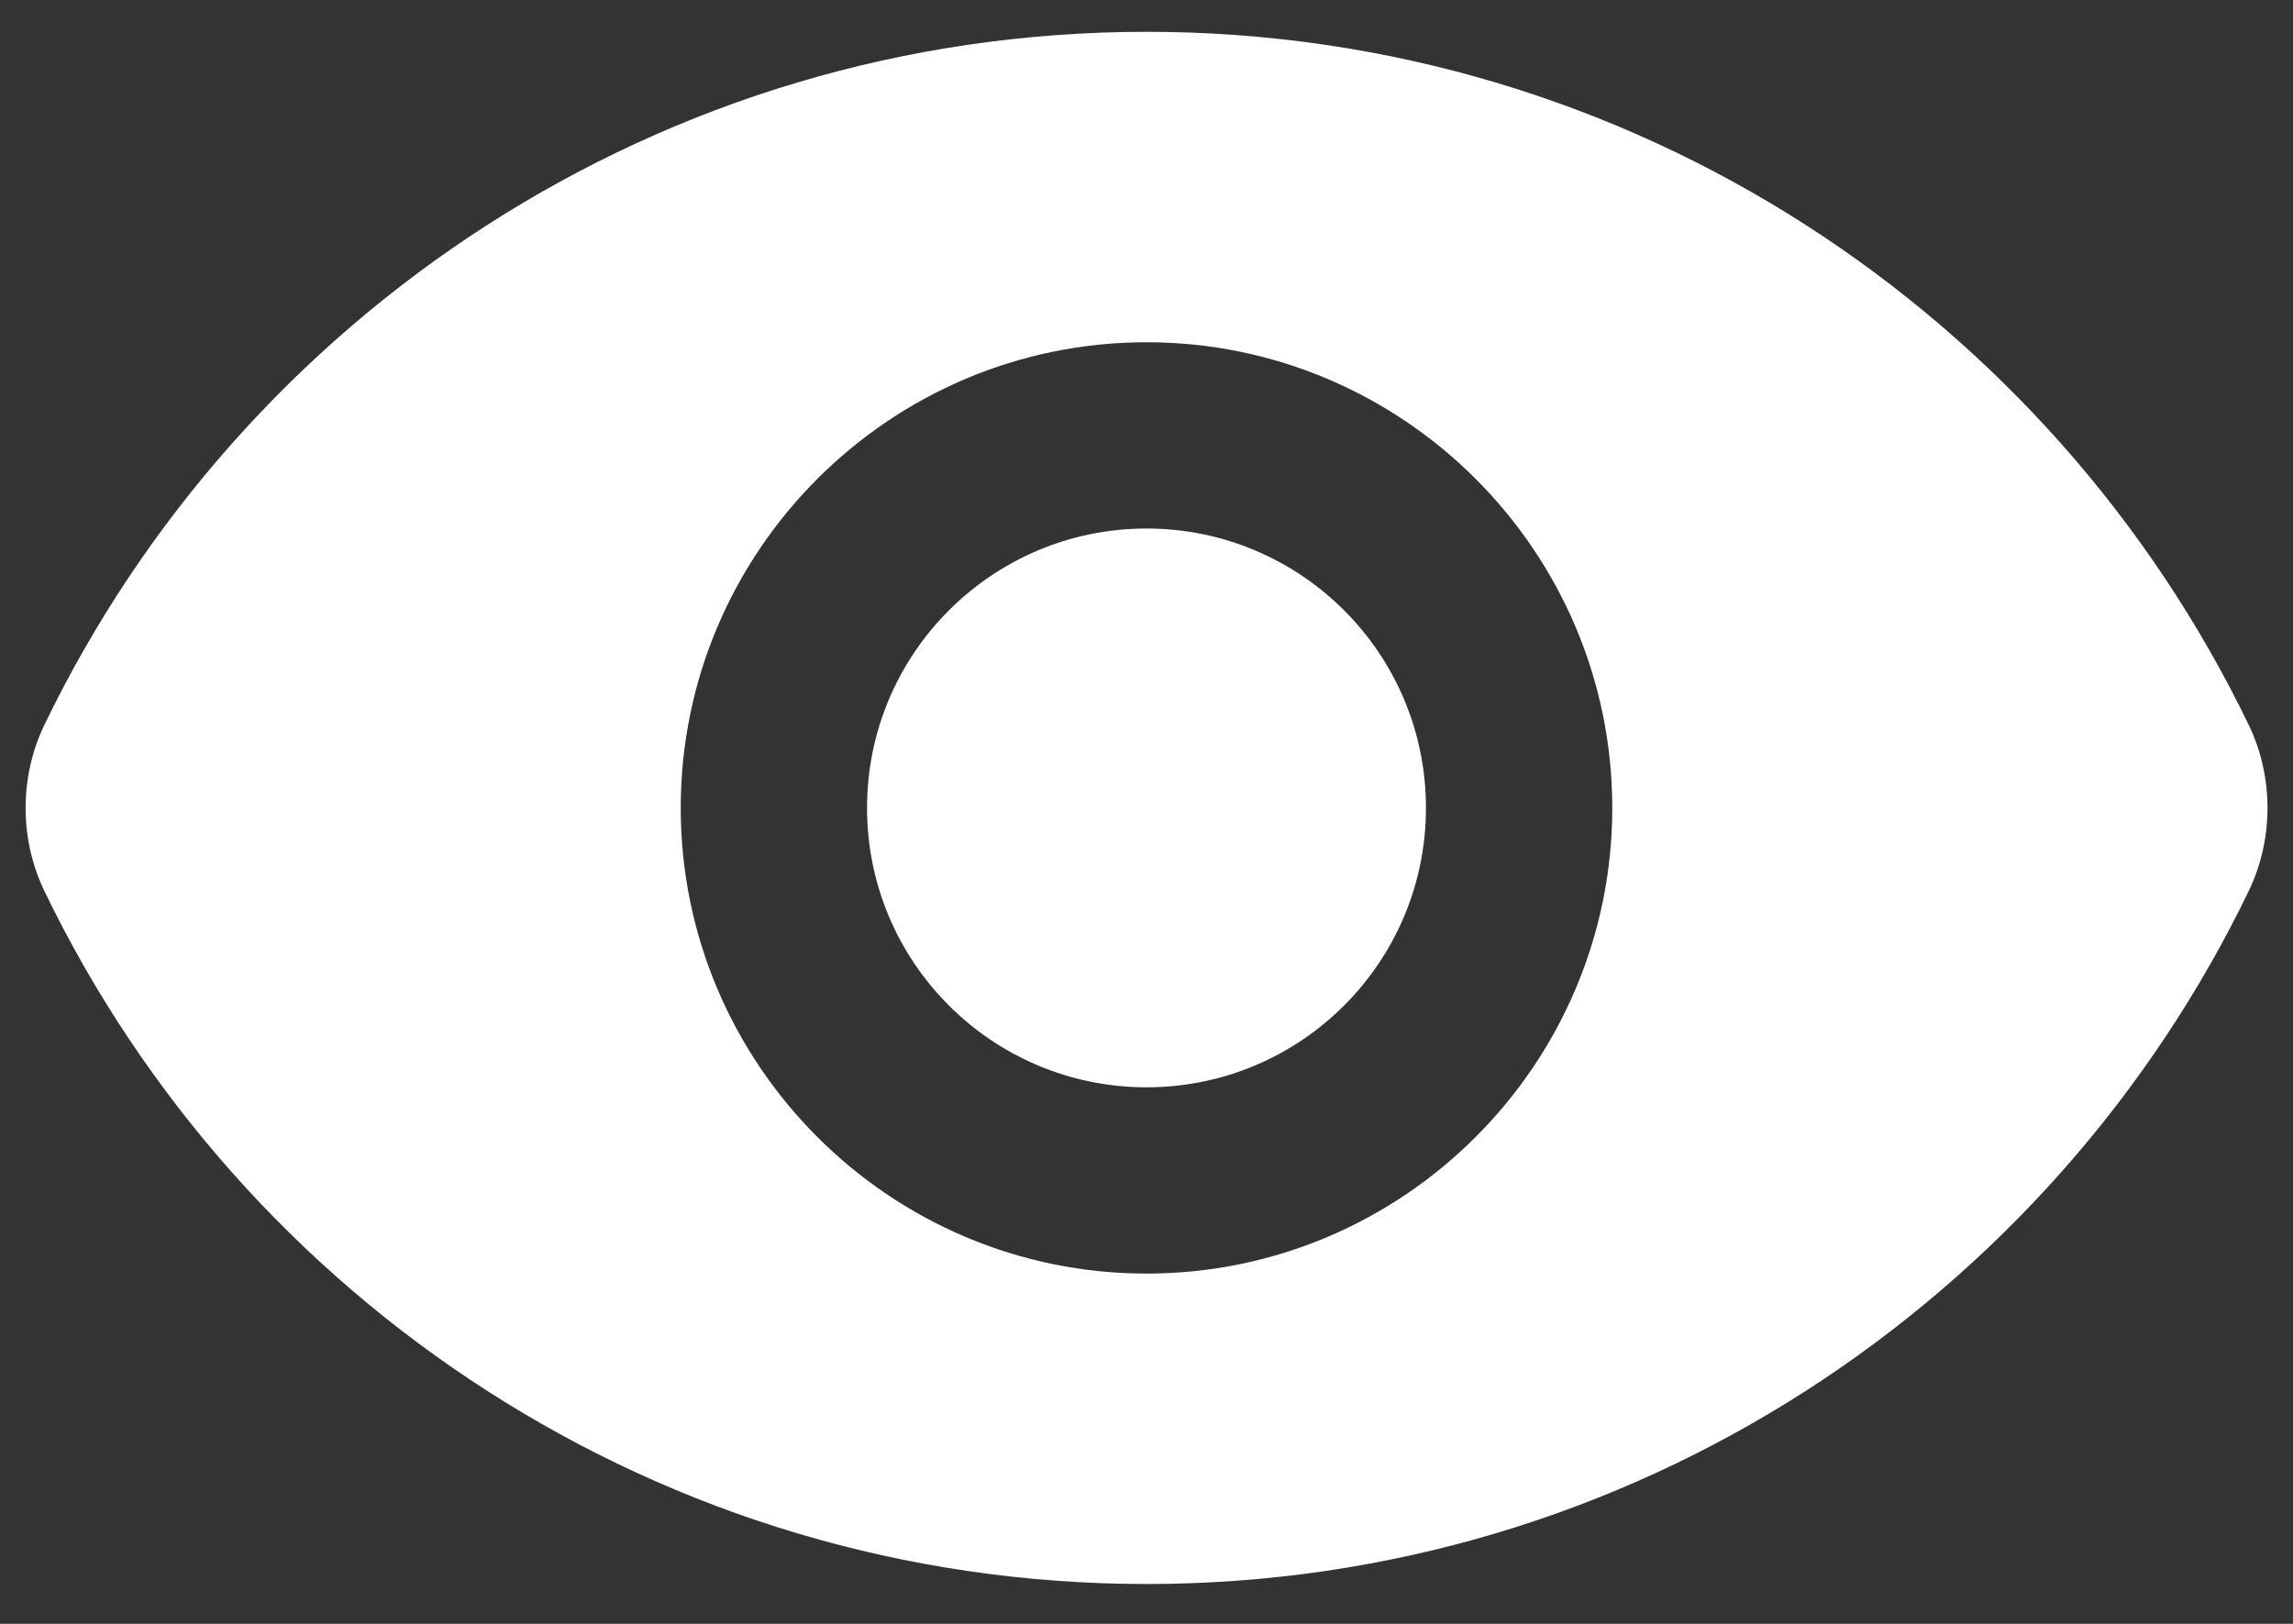 <svg width="24" height="17" viewBox="0 0 24 17" fill="none" xmlns="http://www.w3.org/2000/svg">
<rect x="0" y="0" width="24" height="17" fill="#333333" stroke="none"/>
<path d="M12 0.333C6.919 0.333 2.532 3.302 0.463 7.592C0.203 8.133 0.203 8.783 0.463 9.325C2.532 13.615 6.919 16.583 12 16.583C17.081 16.583 21.468 13.615 23.538 9.325C23.798 8.783 23.798 8.133 23.538 7.592C21.468 3.302 17.081 0.333 12 0.333ZM12 13.333C9.313 13.333 7.125 11.145 7.125 8.458C7.125 5.772 9.313 3.583 12 3.583C14.687 3.583 16.875 5.772 16.875 8.458C16.875 11.145 14.687 13.333 12 13.333Z" fill="white"/>
<path d="M12 11.383C13.616 11.383 14.925 10.074 14.925 8.458C14.925 6.843 13.616 5.533 12 5.533C10.385 5.533 9.075 6.843 9.075 8.458C9.075 10.074 10.385 11.383 12 11.383Z" fill="white"/>
</svg>

